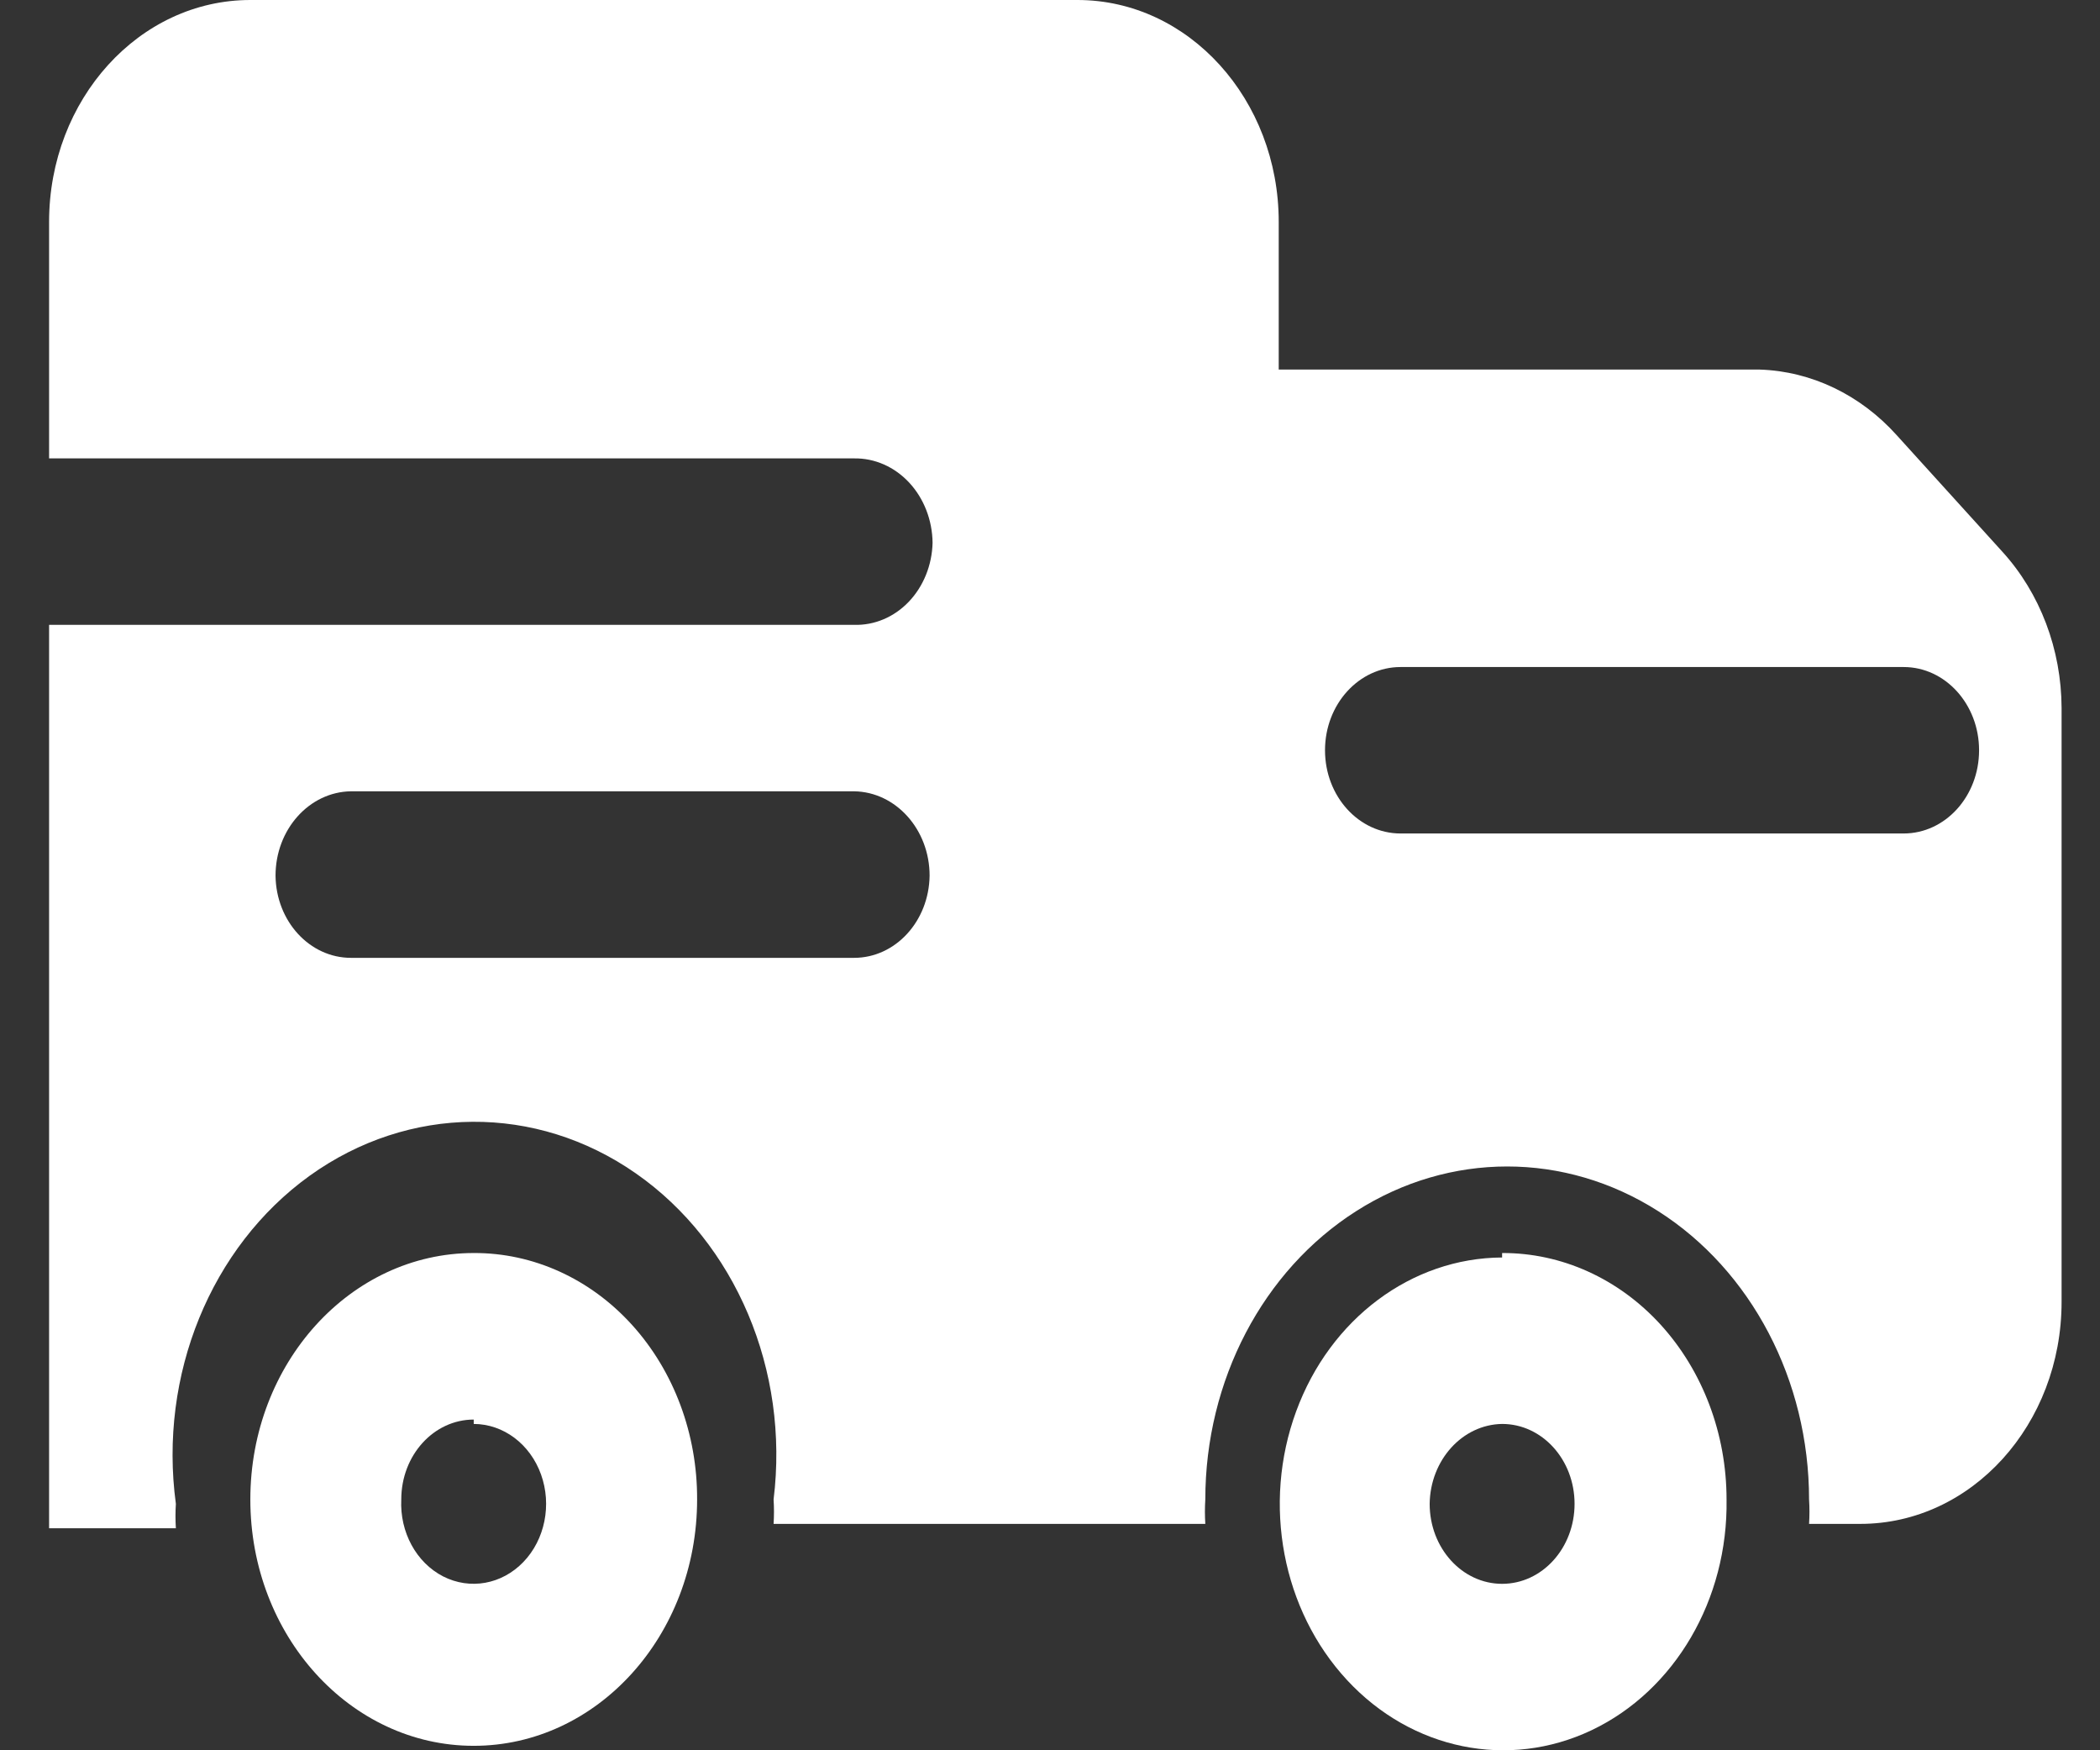 <svg width="24" height="20" viewBox="0 0 24 20" fill="none" xmlns="http://www.w3.org/2000/svg">
<rect x="0" y="0" width="24" height="20" fill="#333333" stroke="none"/>
<path fill-rule="evenodd" clip-rule="evenodd" d="M14.813 16.128C15.201 15.069 16.132 14.374 17.167 14.369V14.318C17.846 14.315 18.499 14.61 18.98 15.138C19.461 15.667 19.732 16.385 19.732 17.134C19.75 18.276 19.142 19.317 18.191 19.77C17.24 20.222 16.135 19.996 15.395 19.198C14.654 18.399 14.424 17.187 14.813 16.128ZM17.995 17.184C17.995 16.68 17.625 16.271 17.167 16.271C16.713 16.278 16.346 16.683 16.339 17.184C16.339 17.689 16.71 18.098 17.167 18.098C17.625 18.098 17.995 17.689 17.995 17.184Z" fill="white"/>
<path fill-rule="evenodd" clip-rule="evenodd" d="M2.861 17.134C2.861 15.579 4.004 14.318 5.414 14.318C6.092 14.315 6.744 14.61 7.223 15.139C7.702 15.668 7.97 16.386 7.967 17.134C7.967 18.689 6.824 19.949 5.414 19.949C4.004 19.949 2.861 18.689 2.861 17.134ZM6.183 16.848C6.058 16.5 5.753 16.272 5.414 16.271V16.221C4.957 16.221 4.586 16.629 4.586 17.134C4.568 17.507 4.757 17.855 5.064 18.013C5.372 18.17 5.735 18.105 5.982 17.848C6.228 17.592 6.308 17.195 6.183 16.848Z" fill="white"/>
<path fill-rule="evenodd" clip-rule="evenodd" d="M22.883 6.303L21.675 4.971C21.26 4.51 20.7 4.242 20.111 4.223H14.614V2.536C14.614 1.136 13.585 0 12.314 0H2.861C1.591 0 0.561 1.136 0.561 2.536V5.238H9.761C9.996 5.234 10.223 5.334 10.391 5.515C10.559 5.696 10.655 5.943 10.658 6.202C10.652 6.457 10.554 6.7 10.386 6.876C10.218 7.052 9.993 7.147 9.761 7.14H0.561V17.463H2.01C2.004 17.371 2.004 17.277 2.01 17.184C1.811 15.713 2.409 14.248 3.539 13.435C4.67 12.623 6.126 12.612 7.267 13.408C8.407 14.203 9.023 15.659 8.841 17.134C8.847 17.227 8.847 17.32 8.841 17.413H13.775C13.769 17.32 13.769 17.227 13.775 17.134C13.775 15.774 14.432 14.518 15.5 13.839C16.567 13.159 17.882 13.159 18.95 13.839C20.017 14.518 20.675 15.774 20.675 17.134C20.681 17.227 20.681 17.32 20.675 17.413H21.261C22.532 17.413 23.561 16.277 23.561 14.876V8.091C23.559 7.42 23.315 6.777 22.883 6.303ZM9.761 10.945H4.011C3.539 10.945 3.155 10.527 3.149 10.006C3.149 9.479 3.533 9.049 4.011 9.042H9.761C10.239 9.049 10.624 9.479 10.624 10.006C10.617 10.527 10.233 10.945 9.761 10.945ZM16.006 9.524H21.756C22.232 9.524 22.618 9.099 22.618 8.573C22.618 8.048 22.232 7.622 21.756 7.622H16.006C15.53 7.622 15.143 8.048 15.143 8.573C15.143 9.099 15.53 9.524 16.006 9.524Z" fill="white"/>
</svg>
